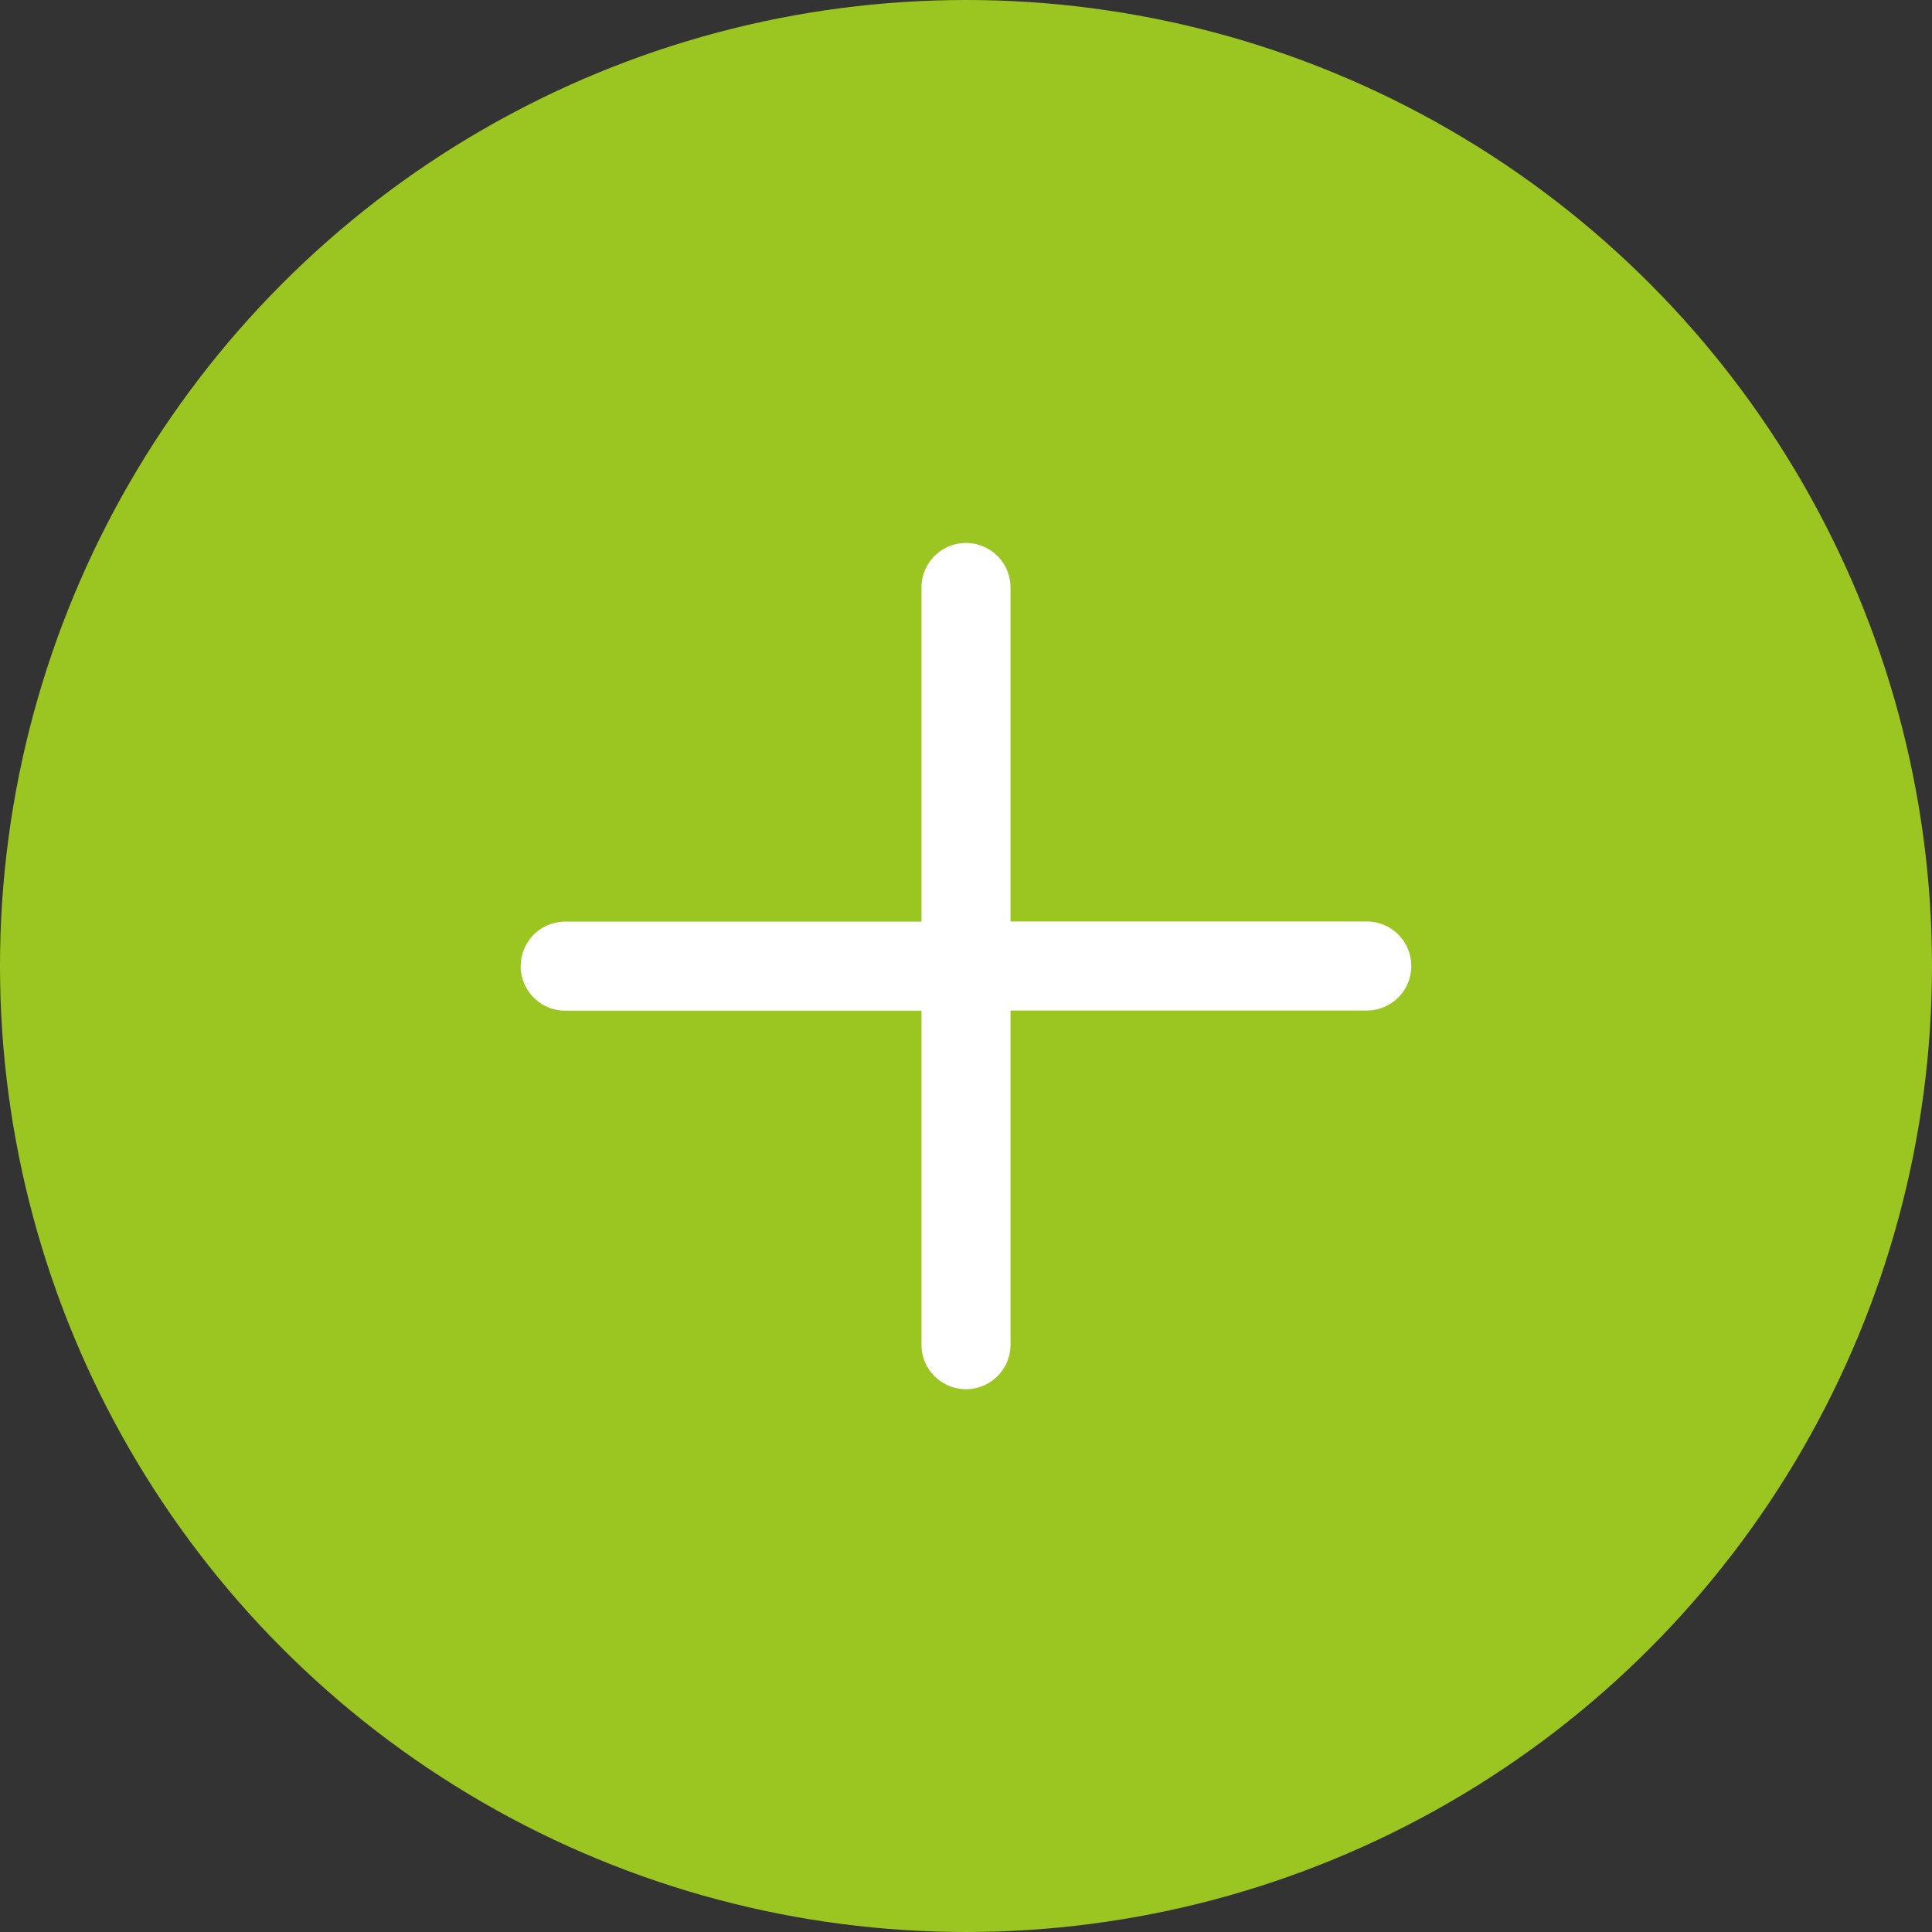 <svg id="pluc-icon" xmlns="http://www.w3.org/2000/svg" width="25" height="25" viewBox="0 0 25 25">
  <rect x="0" y="0" width="25" height="25" fill="#333333" stroke="none"/>
  <circle id="Ellipse_222" data-name="Ellipse 222" cx="12.5" cy="12.5" r="12.5" fill="#9bc622"/>
  <g id="Group_15971" data-name="Group 15971" transform="translate(-95.262 0.526)">
    <path id="Path_47499" data-name="Path 47499" d="M107.186,11.4h-4.61a.576.576,0,1,0,0,1.152h4.61v4.322a.576.576,0,1,0,1.152,0V12.55h4.61a.576.576,0,1,0,0-1.152h-4.61V7.076a.576.576,0,1,0-1.152,0Z" transform="translate(0 0)" fill="#fff" fill-rule="evenodd"/>
  </g>
</svg>
